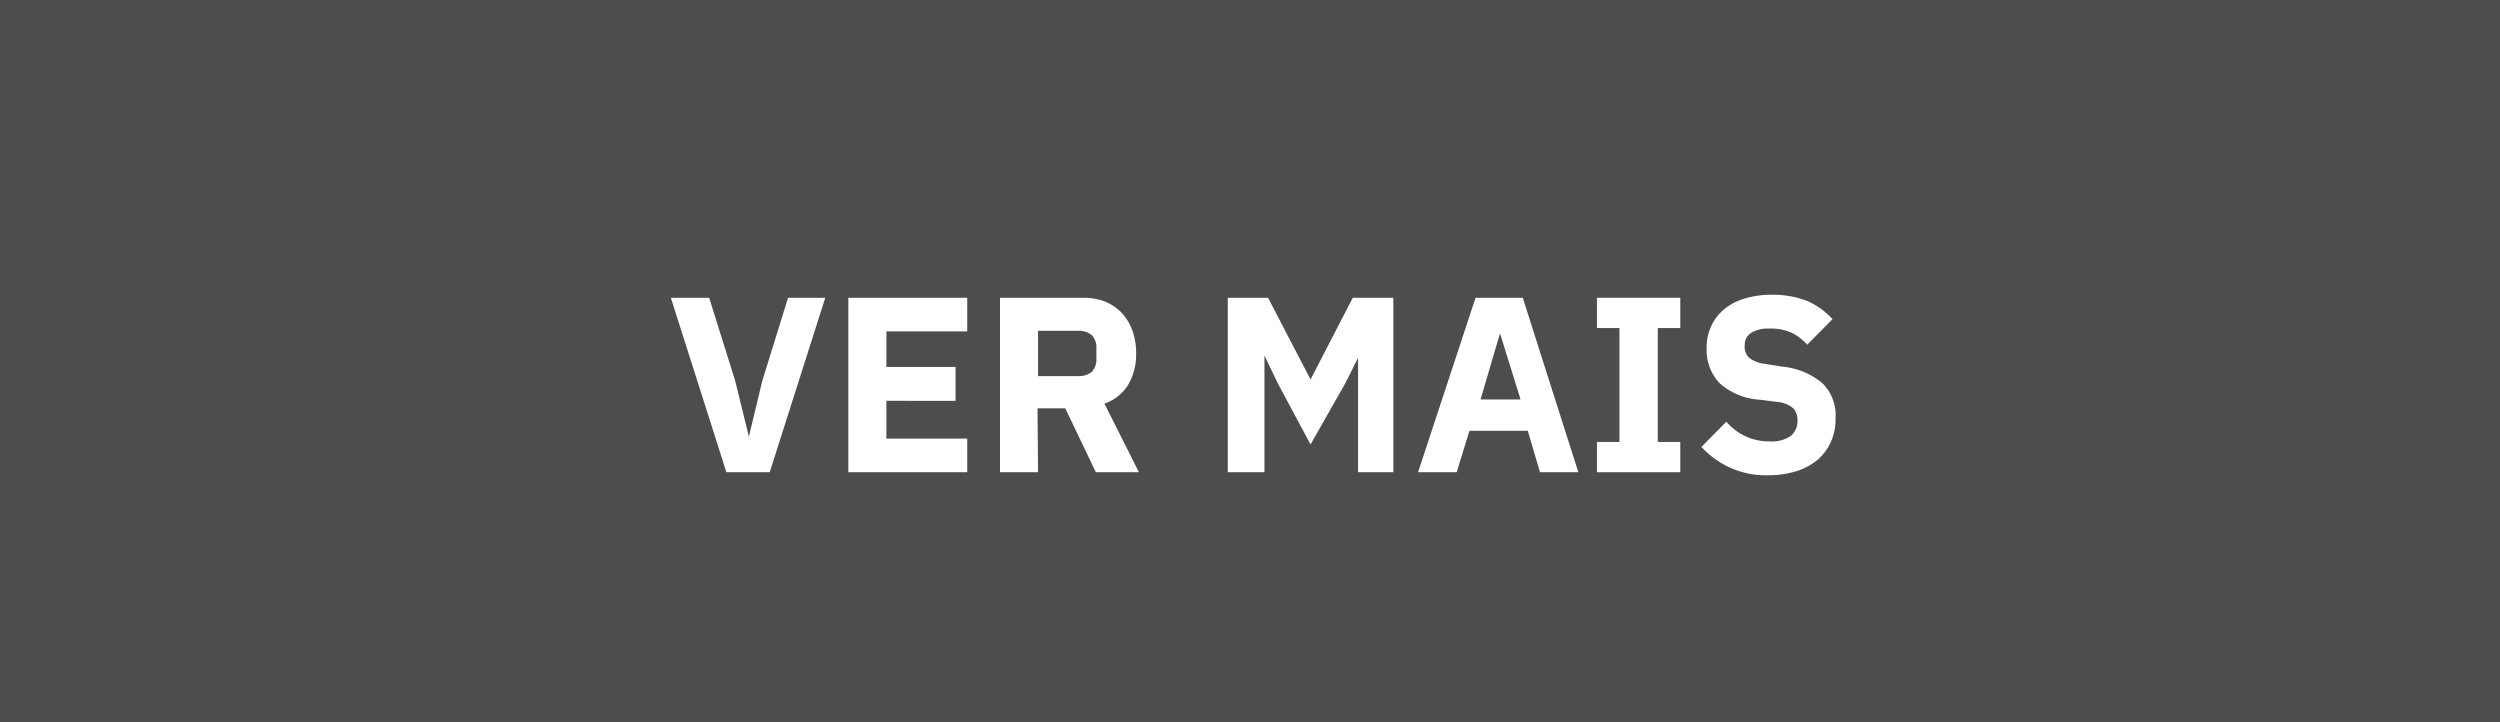 <svg xmlns="http://www.w3.org/2000/svg" viewBox="0 0 90 26"><defs><style>.cls-1{fill:#4d4d4d;}.cls-2{isolation:isolate;}.cls-3{fill:#fff;}</style></defs><g id="Layer_2" data-name="Layer 2"><g id="Layer_1-2" data-name="Layer 1"><rect class="cls-1" width="90" height="26"/><g id="Ver_mais" data-name="Ver mais" class="cls-2"><g class="cls-2"><path class="cls-3" d="M26.15,17l-2-6.28h1.38l.94,3,.49,2h0l.48-2,.93-3h1.34l-2,6.28Z"/><path class="cls-3" d="M30.54,17V10.72h4.28v1.21H31.91v1.28H34.4v1.22H31.91v1.36h2.91V17Z"/><path class="cls-3" d="M37.37,17H36V10.72h3a2.22,2.22,0,0,1,.79.14,1.78,1.78,0,0,1,.6.41,1.94,1.94,0,0,1,.38.64,2.3,2.3,0,0,1,.13.81,2.14,2.14,0,0,1-.28,1.12,1.61,1.61,0,0,1-.86.69L41,17H39.45l-1.1-2.3h-1Zm1.44-3.46a.74.74,0,0,0,.49-.15.63.63,0,0,0,.17-.47v-.39a.63.63,0,0,0-.17-.47.74.74,0,0,0-.49-.15H37.37v1.63Z"/><path class="cls-3" d="M48.89,12.88h0l-.46.92L47.18,16,46,13.8l-.48-1h0V17H44.2V10.72h1.45l1.53,2.94h0l1.52-2.94h1.46V17H48.89Z"/><path class="cls-3" d="M55.44,17,55,15.51h-2.1L52.44,17H51.05l2.07-6.28h1.7l2,6.28ZM54,12h0l-.7,2.38h1.44Z"/><path class="cls-3" d="M57.49,17V15.91h.81v-4.1h-.81V10.72h3v1.09h-.81v4.1h.81V17Z"/><path class="cls-3" d="M63.65,17.11a3.12,3.12,0,0,1-1.4-.29,3.26,3.26,0,0,1-1-.73l.9-.91a2,2,0,0,0,1.57.71,1.18,1.18,0,0,0,.75-.2.69.69,0,0,0,.24-.55.64.64,0,0,0-.14-.43,1,1,0,0,0-.59-.24l-.62-.08a2.38,2.38,0,0,1-1.46-.6,1.74,1.74,0,0,1-.46-1.27,1.77,1.77,0,0,1,.16-.77,1.73,1.73,0,0,1,.46-.61,2.09,2.09,0,0,1,.74-.39,3.35,3.35,0,0,1,1-.14,3.44,3.44,0,0,1,1.25.22,2.67,2.67,0,0,1,.92.66l-.91.92a1.87,1.87,0,0,0-.54-.42,1.74,1.74,0,0,0-.81-.16,1.16,1.16,0,0,0-.68.16.5.5,0,0,0-.22.44.54.54,0,0,0,.17.46,1.17,1.17,0,0,0,.57.21l.62.1a2.6,2.6,0,0,1,1.44.6,1.62,1.62,0,0,1,.47,1.26,2,2,0,0,1-.16.83,1.9,1.9,0,0,1-.47.65,2.28,2.28,0,0,1-.77.42A3.41,3.41,0,0,1,63.65,17.11Z"/></g></g></g></g></svg>